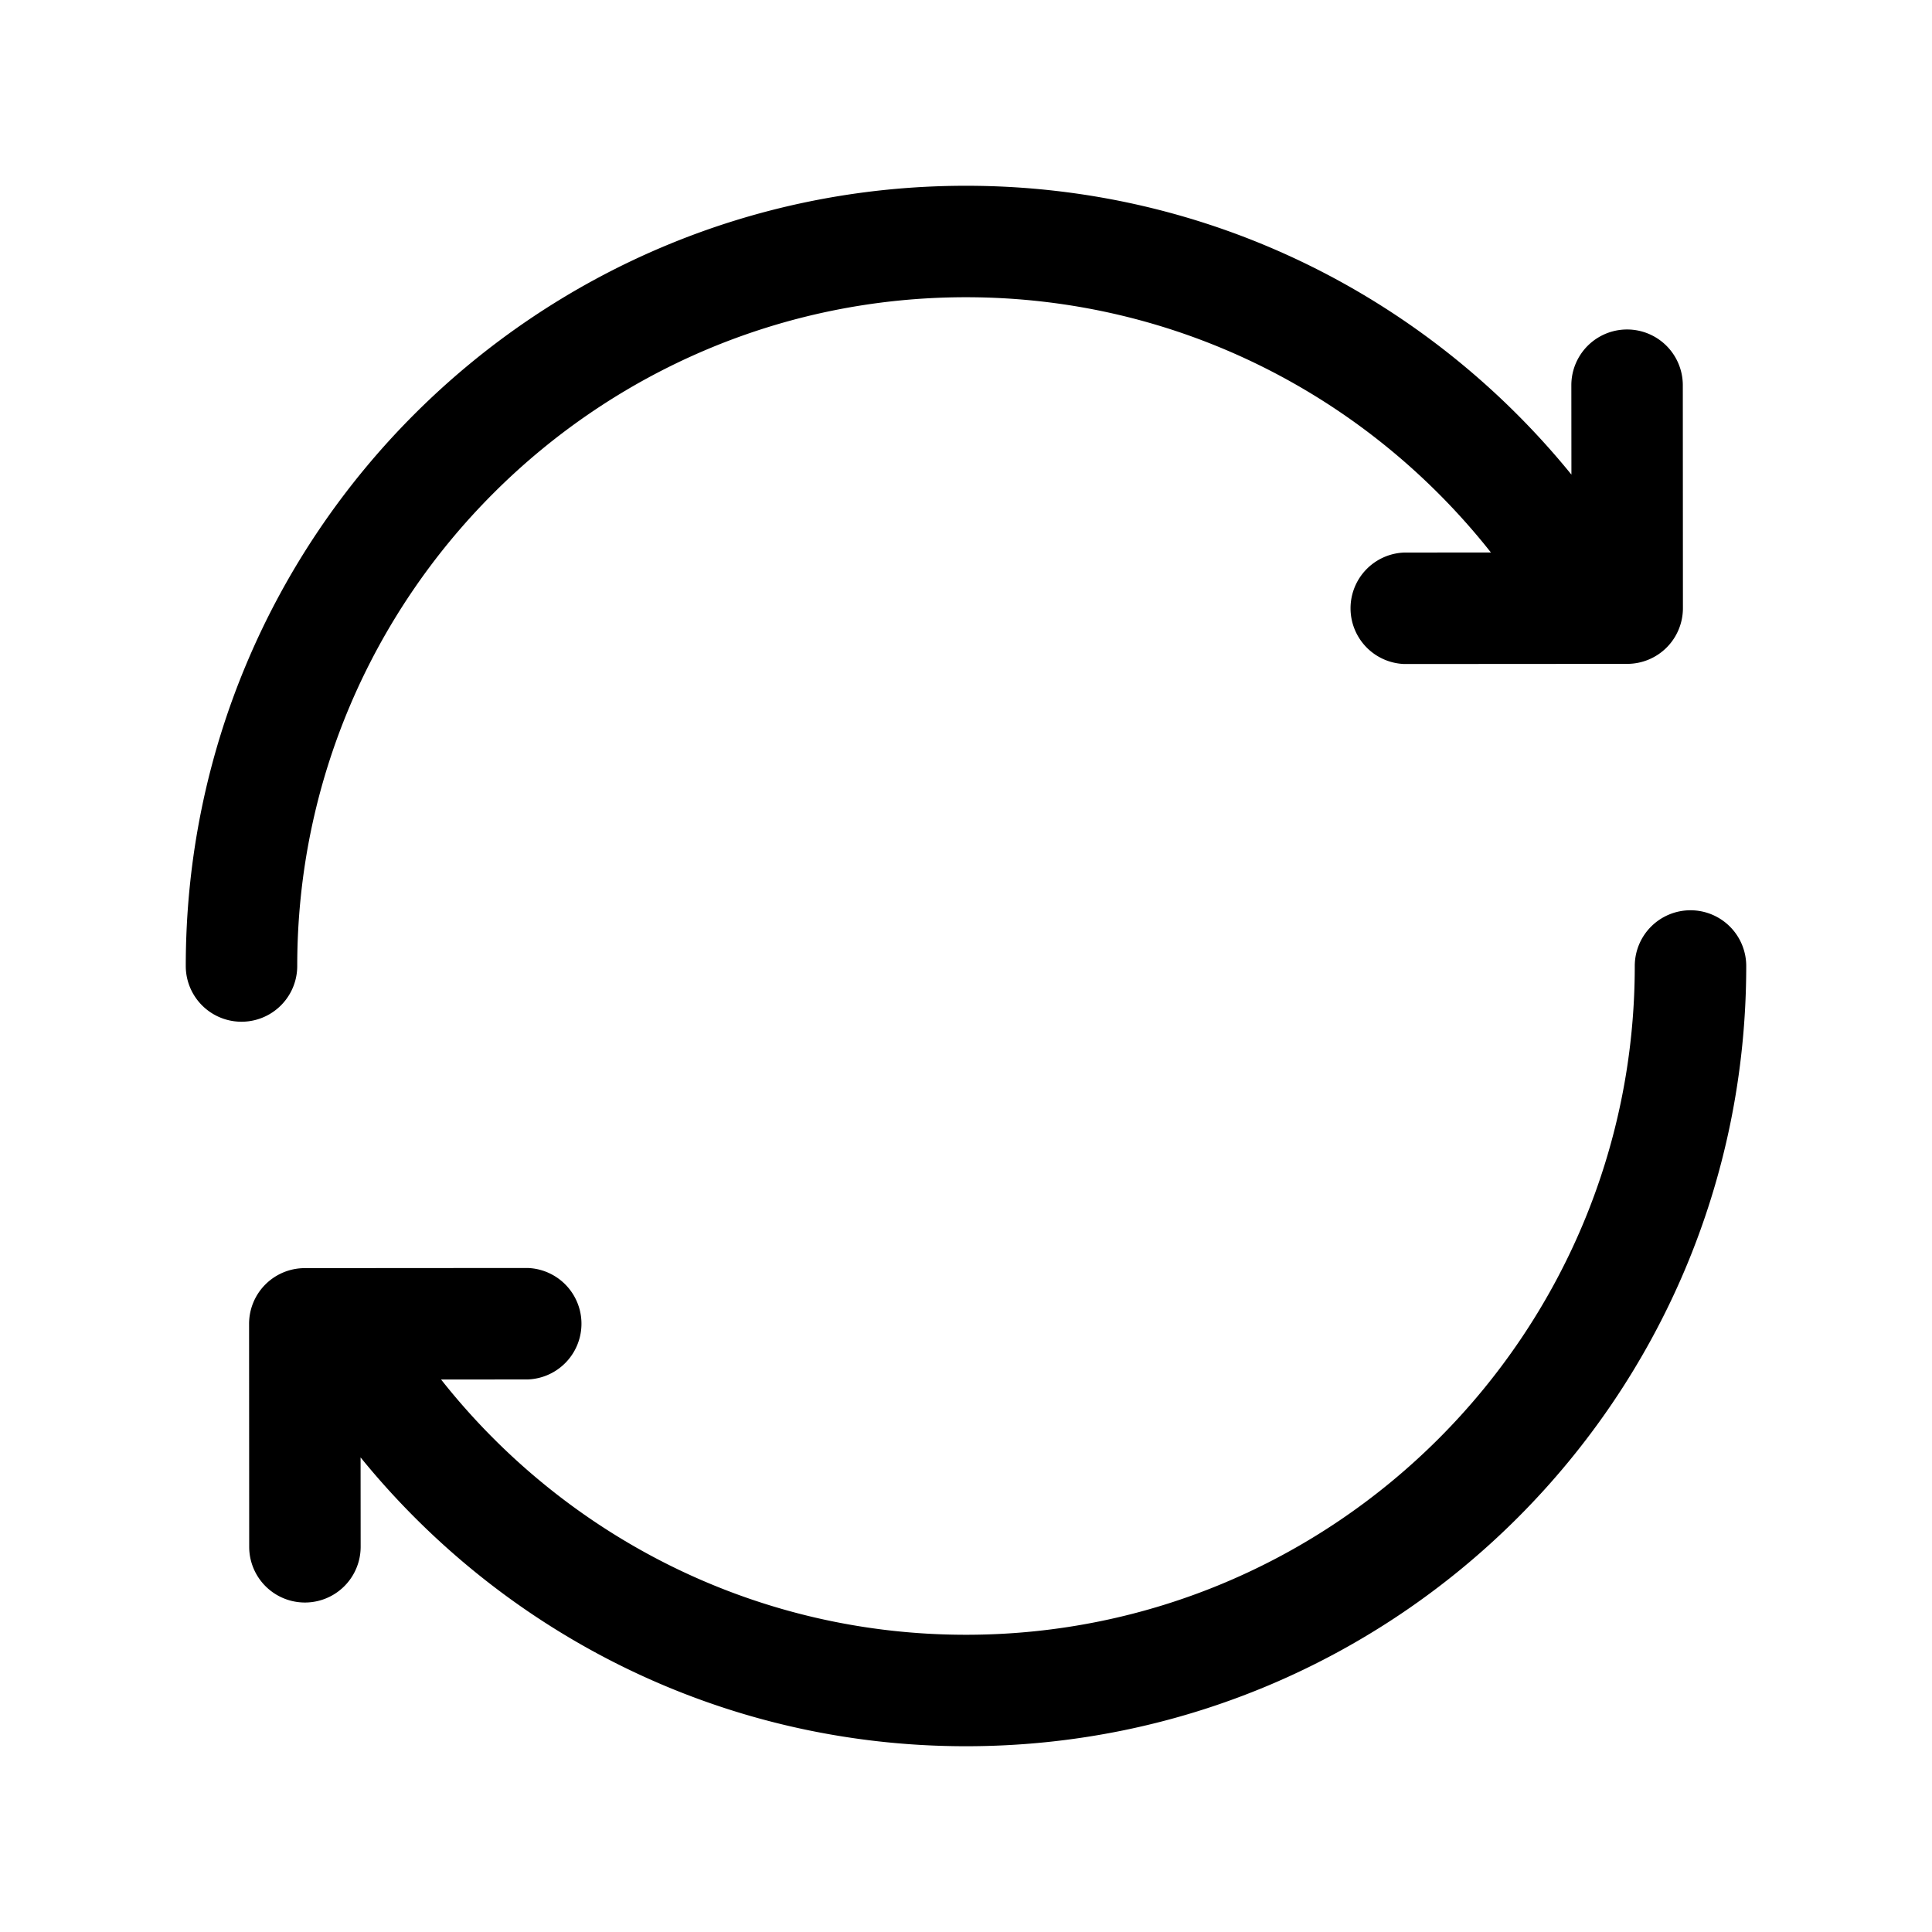 <svg xmlns="http://www.w3.org/2000/svg" width="52" height="52" viewBox="0 0 52 52"><path d="M8 26c0-9.925 8.075-18 18-18 5.725 0 10.829 2.691 14.128 6.87l-2.333.002a1.501 1.501 0 0 0 .002 3l6-.004a1.499 1.499 0 0 0 1.499-1.5l-.003-6a1.5 1.5 0 1 0-3 0l.002 2.406C38.445 8.035 32.581 5 26 5 14.402 5 5 14.402 5 26a1.5 1.5 0 1 0 3 0zM45.5 24.5A1.5 1.5 0 0 0 44 26c0 9.925-8.075 18-18 18-5.725 0-10.829-2.691-14.128-6.87l2.333-.002a1.501 1.501 0 0 0-.002-3l-6 .004a1.499 1.499 0 0 0-1.499 1.5l.003 6a1.5 1.5 0 1 0 3 0l-.002-2.406C13.555 43.965 19.419 47 26 47c11.598 0 21-9.402 21-21a1.5 1.5 0 0 0-1.5-1.5z"/></svg>